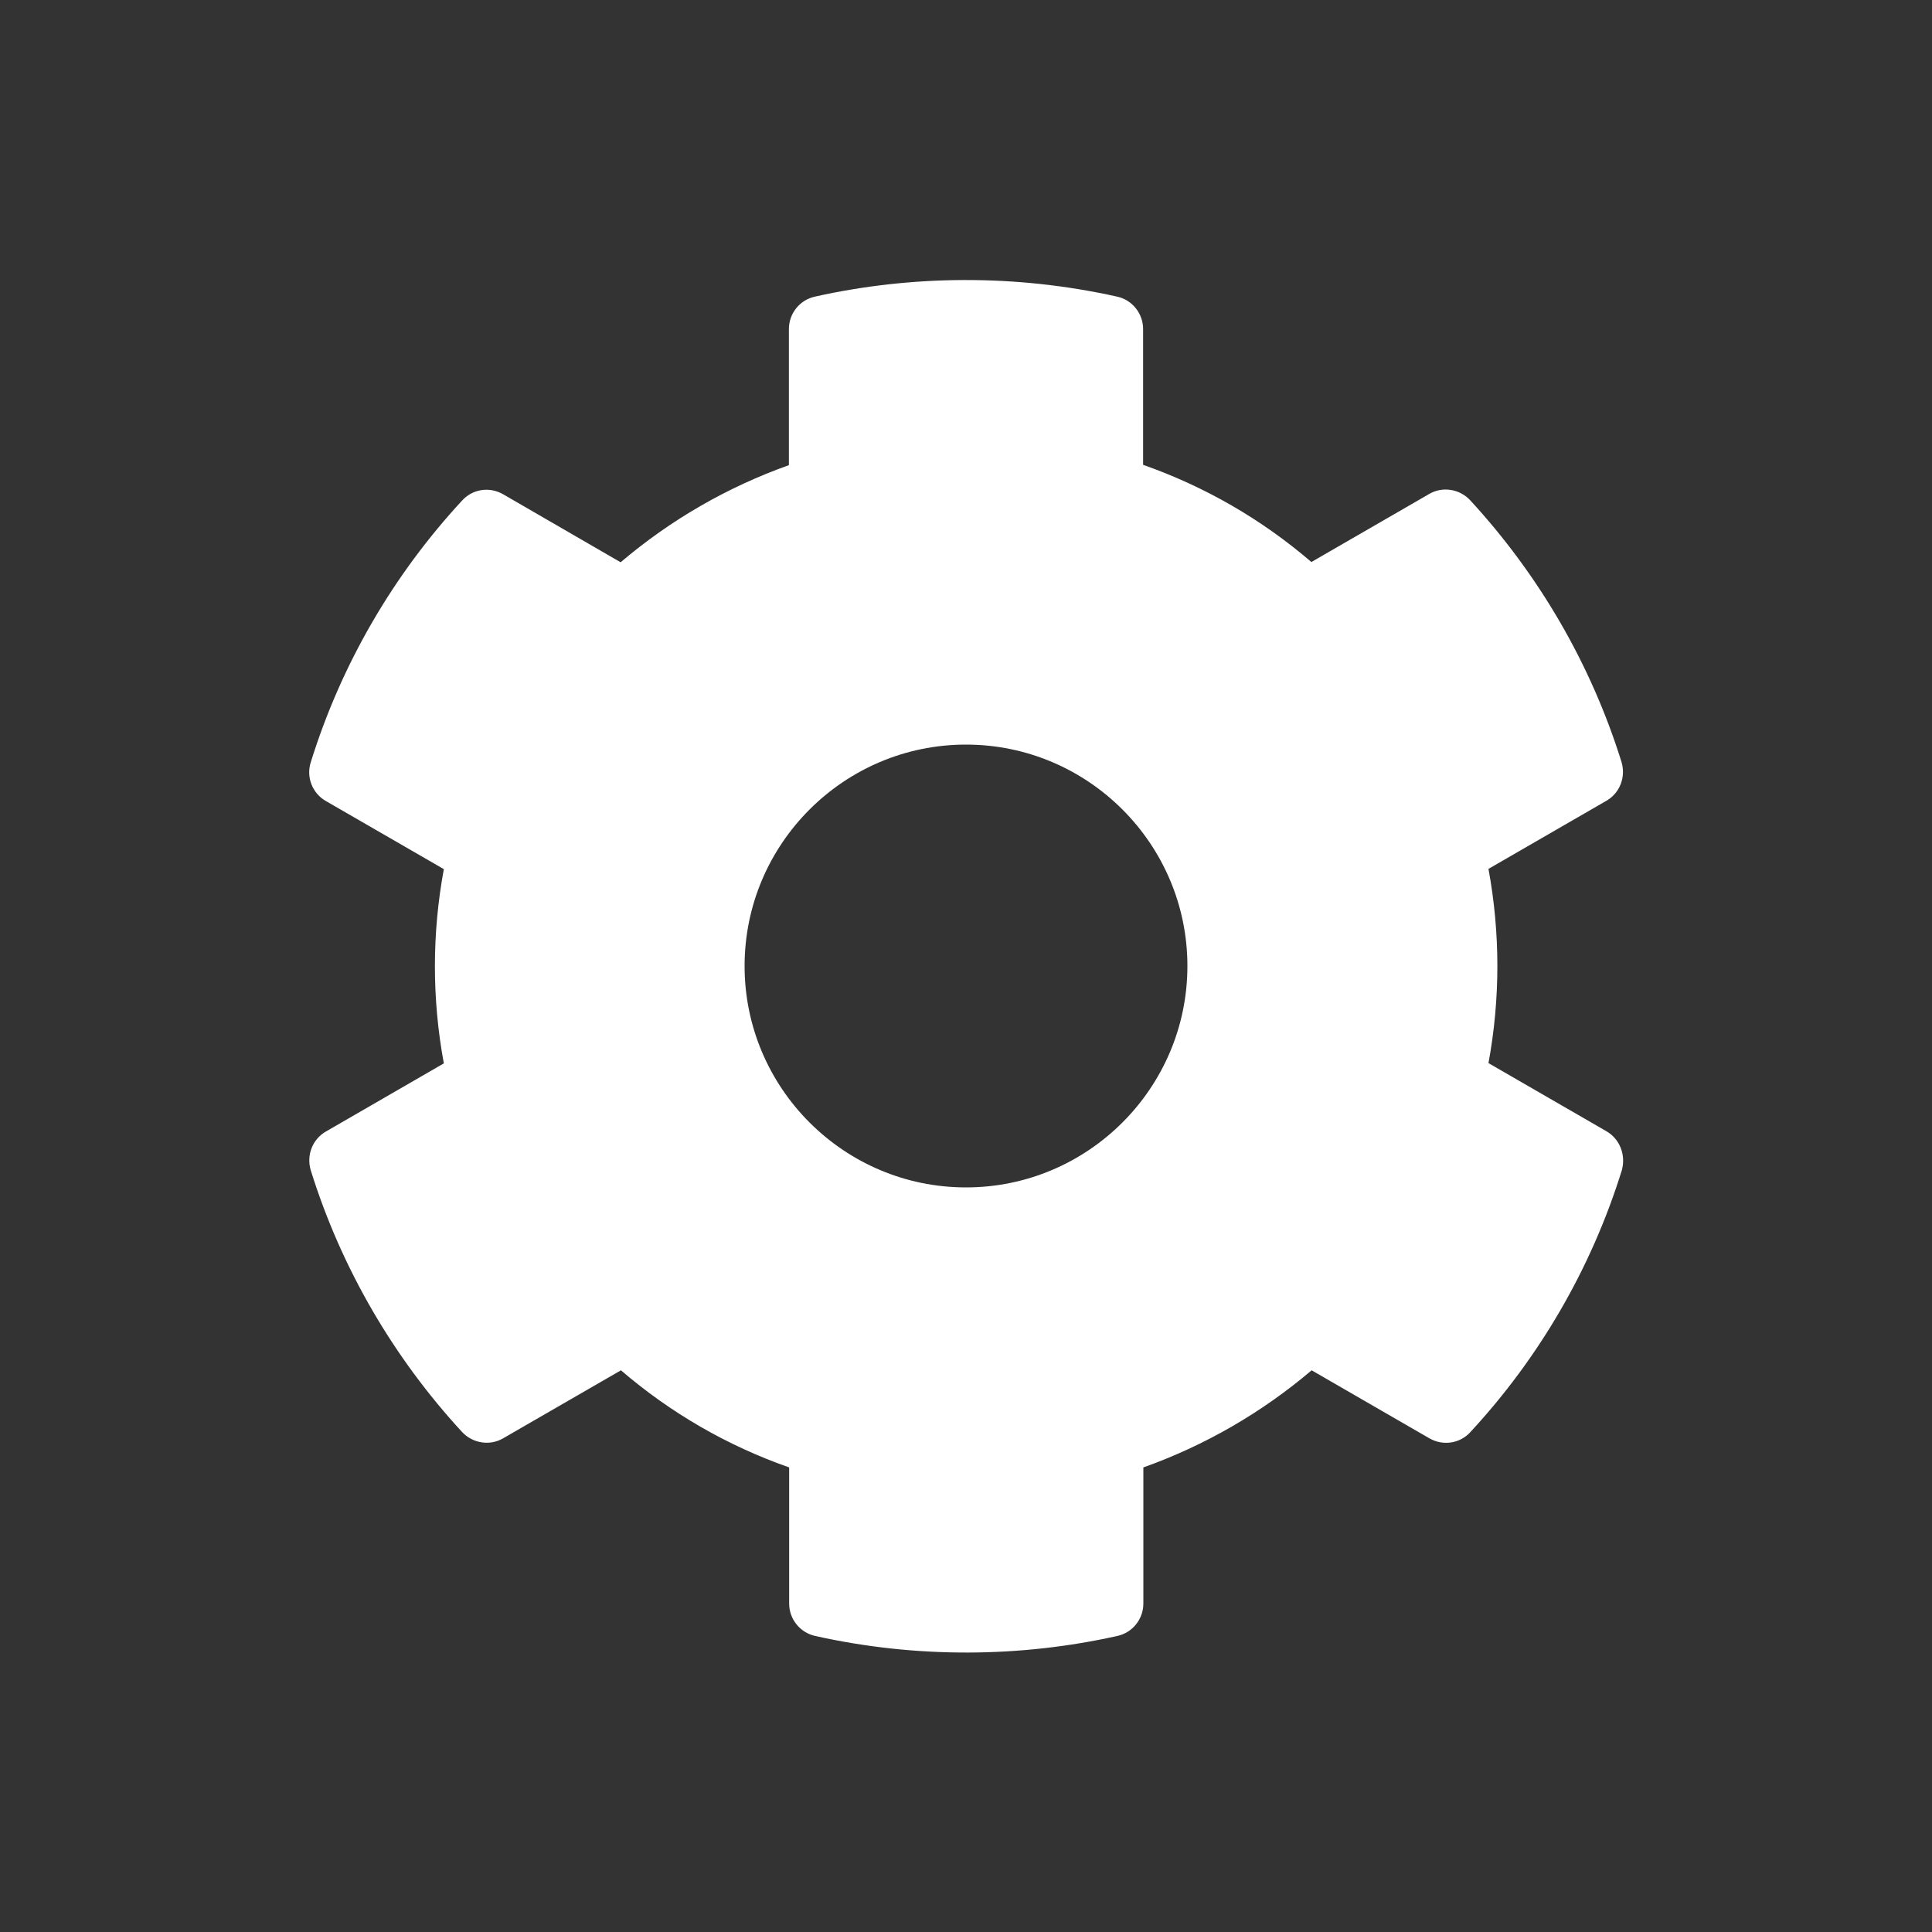 <svg width="30" height="30" viewBox="0 0 30 30" fill="none" xmlns="http://www.w3.org/2000/svg">
<rect x="0" y="0" width="30" height="30" fill="#333333" stroke="none"/>
<path d="M24.943 17.565L23.113 16.508C23.297 15.511 23.297 14.489 23.113 13.492L24.943 12.435C25.154 12.315 25.248 12.065 25.179 11.833C24.702 10.303 23.89 8.92 22.829 7.768C22.666 7.592 22.399 7.549 22.193 7.67L20.363 8.727C19.593 8.065 18.708 7.554 17.75 7.218V5.109C17.75 4.868 17.582 4.657 17.346 4.606C15.769 4.254 14.153 4.271 12.654 4.606C12.418 4.657 12.25 4.868 12.25 5.109V7.223C11.296 7.562 10.411 8.073 9.637 8.731L7.811 7.674C7.601 7.554 7.339 7.592 7.175 7.773C6.114 8.92 5.302 10.303 4.825 11.838C4.752 12.069 4.851 12.319 5.061 12.439L6.892 13.496C6.707 14.493 6.707 15.516 6.892 16.512L5.061 17.57C4.851 17.69 4.756 17.939 4.825 18.171C5.302 19.701 6.114 21.084 7.175 22.236C7.339 22.412 7.605 22.455 7.811 22.335L9.642 21.278C10.411 21.939 11.296 22.451 12.254 22.786V24.9C12.254 25.141 12.422 25.351 12.658 25.403C14.235 25.755 15.851 25.738 17.35 25.403C17.587 25.351 17.754 25.141 17.754 24.9V22.786C18.708 22.447 19.593 21.935 20.367 21.278L22.197 22.335C22.408 22.455 22.67 22.416 22.833 22.236C23.895 21.089 24.707 19.705 25.184 18.171C25.248 17.935 25.154 17.686 24.943 17.565V17.565ZM15 18.438C13.105 18.438 11.562 16.895 11.562 15C11.562 13.105 13.105 11.562 15 11.562C16.895 11.562 18.438 13.105 18.438 15C18.438 16.895 16.895 18.438 15 18.438Z" fill="white"/>
</svg>
